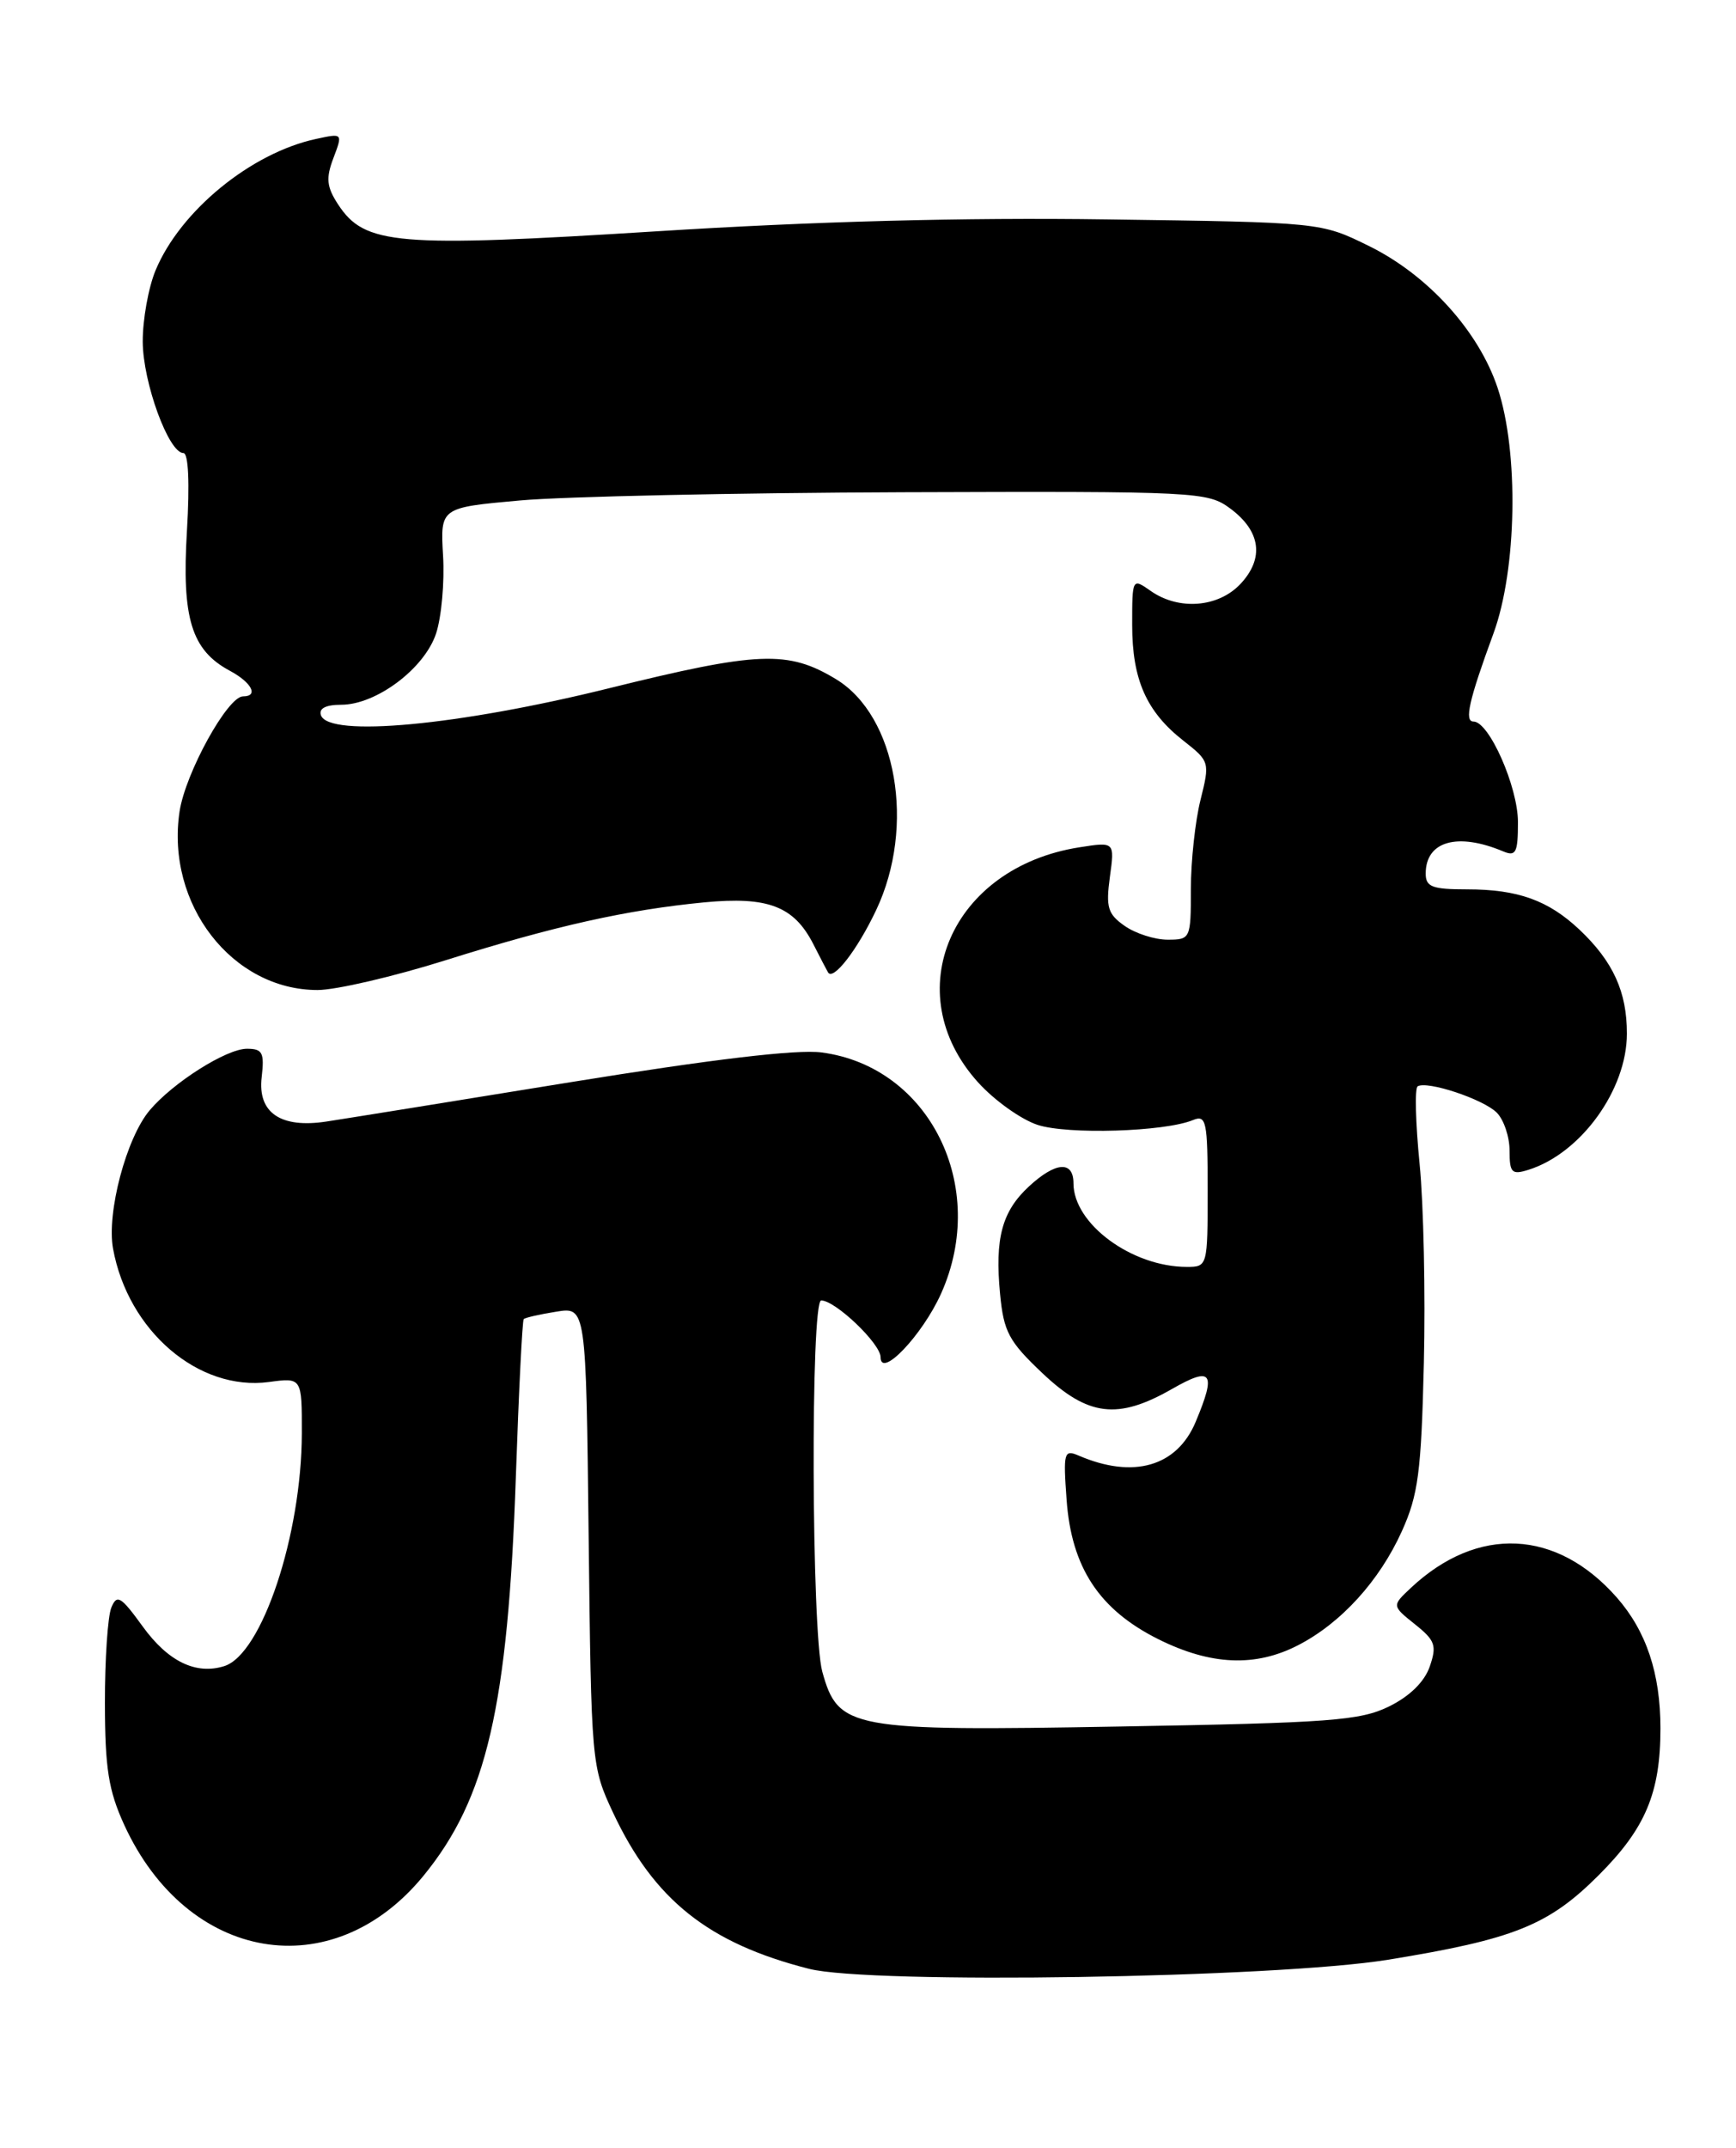 <?xml version="1.0" encoding="UTF-8" standalone="no"?>
<!DOCTYPE svg PUBLIC "-//W3C//DTD SVG 1.1//EN" "http://www.w3.org/Graphics/SVG/1.1/DTD/svg11.dtd" >
<svg xmlns="http://www.w3.org/2000/svg" xmlns:xlink="http://www.w3.org/1999/xlink" version="1.1" viewBox="0 0 207 256">
 <g >
 <path fill="currentColor"
d=" M 165.50 233.58 C 180.51 231.14 184.64 229.49 190.63 223.50 C 196.21 217.92 197.99 213.69 197.99 206.00 C 197.99 199.46 196.31 194.43 192.80 190.42 C 185.62 182.25 176.19 181.80 168.23 189.26 C 165.96 191.39 165.96 191.39 168.71 193.59 C 171.13 195.52 171.35 196.12 170.48 198.64 C 169.85 200.46 168.08 202.19 165.61 203.40 C 162.17 205.08 158.57 205.35 133.58 205.78 C 101.36 206.35 99.95 206.09 98.05 199.25 C 96.76 194.58 96.64 155.00 97.92 155.00 C 99.61 155.00 105.00 160.15 105.00 161.76 C 105.00 164.37 109.98 159.14 112.21 154.19 C 117.94 141.44 110.84 127.12 97.96 125.44 C 95.00 125.05 84.92 126.25 68.00 128.99 C 53.98 131.27 40.88 133.38 38.89 133.68 C 33.46 134.50 30.71 132.62 31.20 128.41 C 31.54 125.46 31.31 125.00 29.44 125.00 C 27.01 125.00 20.66 129.01 17.86 132.32 C 15.06 135.62 12.70 144.55 13.48 148.83 C 15.27 158.65 23.69 165.84 32.07 164.72 C 36.00 164.19 36.00 164.19 35.99 170.85 C 35.96 182.97 31.23 197.16 26.75 198.58 C 23.37 199.65 20.04 198.04 17.01 193.85 C 14.40 190.25 13.94 189.98 13.27 191.62 C 12.85 192.66 12.50 197.78 12.51 203.00 C 12.52 210.77 12.94 213.41 14.81 217.50 C 22.33 233.89 39.63 236.83 50.49 223.58 C 58.03 214.37 60.57 203.40 61.51 176.01 C 61.86 165.84 62.28 157.38 62.45 157.22 C 62.62 157.05 64.36 156.65 66.32 156.34 C 69.88 155.76 69.88 155.76 70.19 183.13 C 70.50 210.21 70.53 210.56 73.10 216.05 C 77.97 226.43 84.48 231.62 96.46 234.66 C 103.76 236.52 152.05 235.76 165.50 233.58 Z  M 154.79 196.09 C 159.91 193.45 164.48 188.43 167.16 182.50 C 169.11 178.18 169.47 175.46 169.78 162.50 C 169.98 154.25 169.75 143.53 169.27 138.69 C 168.79 133.84 168.68 129.70 169.04 129.48 C 170.16 128.78 176.87 131.01 178.47 132.61 C 179.31 133.45 180.00 135.49 180.00 137.14 C 180.00 139.79 180.26 140.05 182.25 139.43 C 188.50 137.47 193.99 129.89 193.99 123.20 C 194.00 118.23 192.35 114.60 188.34 110.81 C 184.63 107.31 180.99 106.00 174.93 106.00 C 170.77 106.00 170.00 105.71 170.00 104.12 C 170.00 100.26 173.78 99.18 179.25 101.48 C 180.76 102.11 181.00 101.63 181.00 97.99 C 181.00 93.79 177.56 86.00 175.70 86.00 C 174.58 86.00 175.15 83.48 178.08 75.50 C 180.88 67.87 181.12 53.89 178.58 46.25 C 176.33 39.47 170.25 32.76 163.21 29.31 C 157.50 26.50 157.50 26.50 132.00 26.15 C 114.97 25.91 97.13 26.38 78.29 27.57 C 47.22 29.52 43.49 29.21 40.31 24.36 C 38.95 22.27 38.84 21.25 39.76 18.83 C 40.88 15.87 40.87 15.87 37.69 16.56 C 29.93 18.23 21.50 25.13 18.55 32.22 C 17.70 34.26 17.01 38.09 17.02 40.72 C 17.04 45.59 20.11 54.00 21.87 54.00 C 22.47 54.00 22.63 57.58 22.29 63.29 C 21.66 73.70 22.83 77.50 27.41 79.95 C 30.02 81.35 30.87 83.00 28.98 83.00 C 27.14 83.00 22.10 92.15 21.41 96.73 C 19.76 107.76 27.68 118.00 37.87 118.00 C 40.05 118.00 46.94 116.40 53.17 114.44 C 66.18 110.35 74.76 108.44 84.00 107.55 C 91.57 106.83 94.66 108.01 96.97 112.51 C 97.81 114.16 98.60 115.68 98.73 115.89 C 99.34 116.95 102.22 113.23 104.48 108.46 C 109.20 98.48 106.92 85.35 99.70 80.96 C 93.96 77.48 90.44 77.62 72.55 82.05 C 54.68 86.47 39.19 87.92 38.27 85.25 C 37.99 84.44 38.84 84.00 40.68 84.00 C 44.87 84.00 50.62 79.68 52.00 75.50 C 52.64 73.55 53.02 69.38 52.83 66.23 C 52.50 60.50 52.50 60.50 62.00 59.65 C 67.22 59.18 87.79 58.74 107.71 58.67 C 142.90 58.55 143.99 58.61 146.71 60.62 C 150.34 63.32 150.77 66.55 147.91 69.60 C 145.27 72.41 140.56 72.78 137.22 70.44 C 135.01 68.89 135.00 68.90 135.00 74.49 C 135.00 81.01 136.70 84.84 141.13 88.30 C 144.24 90.74 144.27 90.85 143.15 95.33 C 142.52 97.84 142.00 102.61 142.00 105.94 C 142.00 111.90 141.95 112.00 139.22 112.00 C 137.69 112.00 135.39 111.26 134.11 110.36 C 132.09 108.95 131.85 108.15 132.34 104.53 C 132.92 100.33 132.92 100.33 128.71 100.99 C 113.41 103.38 106.96 118.31 116.62 129.00 C 118.55 131.14 121.74 133.42 123.71 134.07 C 127.29 135.25 138.85 134.90 142.25 133.50 C 143.84 132.85 144.00 133.61 144.00 141.89 C 144.00 150.92 143.98 151.00 141.52 151.00 C 134.96 151.00 128.00 145.87 128.00 141.04 C 128.00 138.31 125.87 138.47 122.69 141.41 C 119.47 144.39 118.61 147.60 119.25 154.24 C 119.68 158.74 120.29 159.88 124.31 163.68 C 129.75 168.82 133.28 169.25 139.75 165.55 C 144.52 162.82 145.05 163.55 142.58 169.45 C 140.35 174.80 135.15 176.30 128.62 173.49 C 126.87 172.74 126.77 173.11 127.18 178.75 C 127.76 186.83 131.07 191.86 138.13 195.38 C 144.38 198.49 149.69 198.72 154.79 196.09 Z "/>
</g>
</svg>
